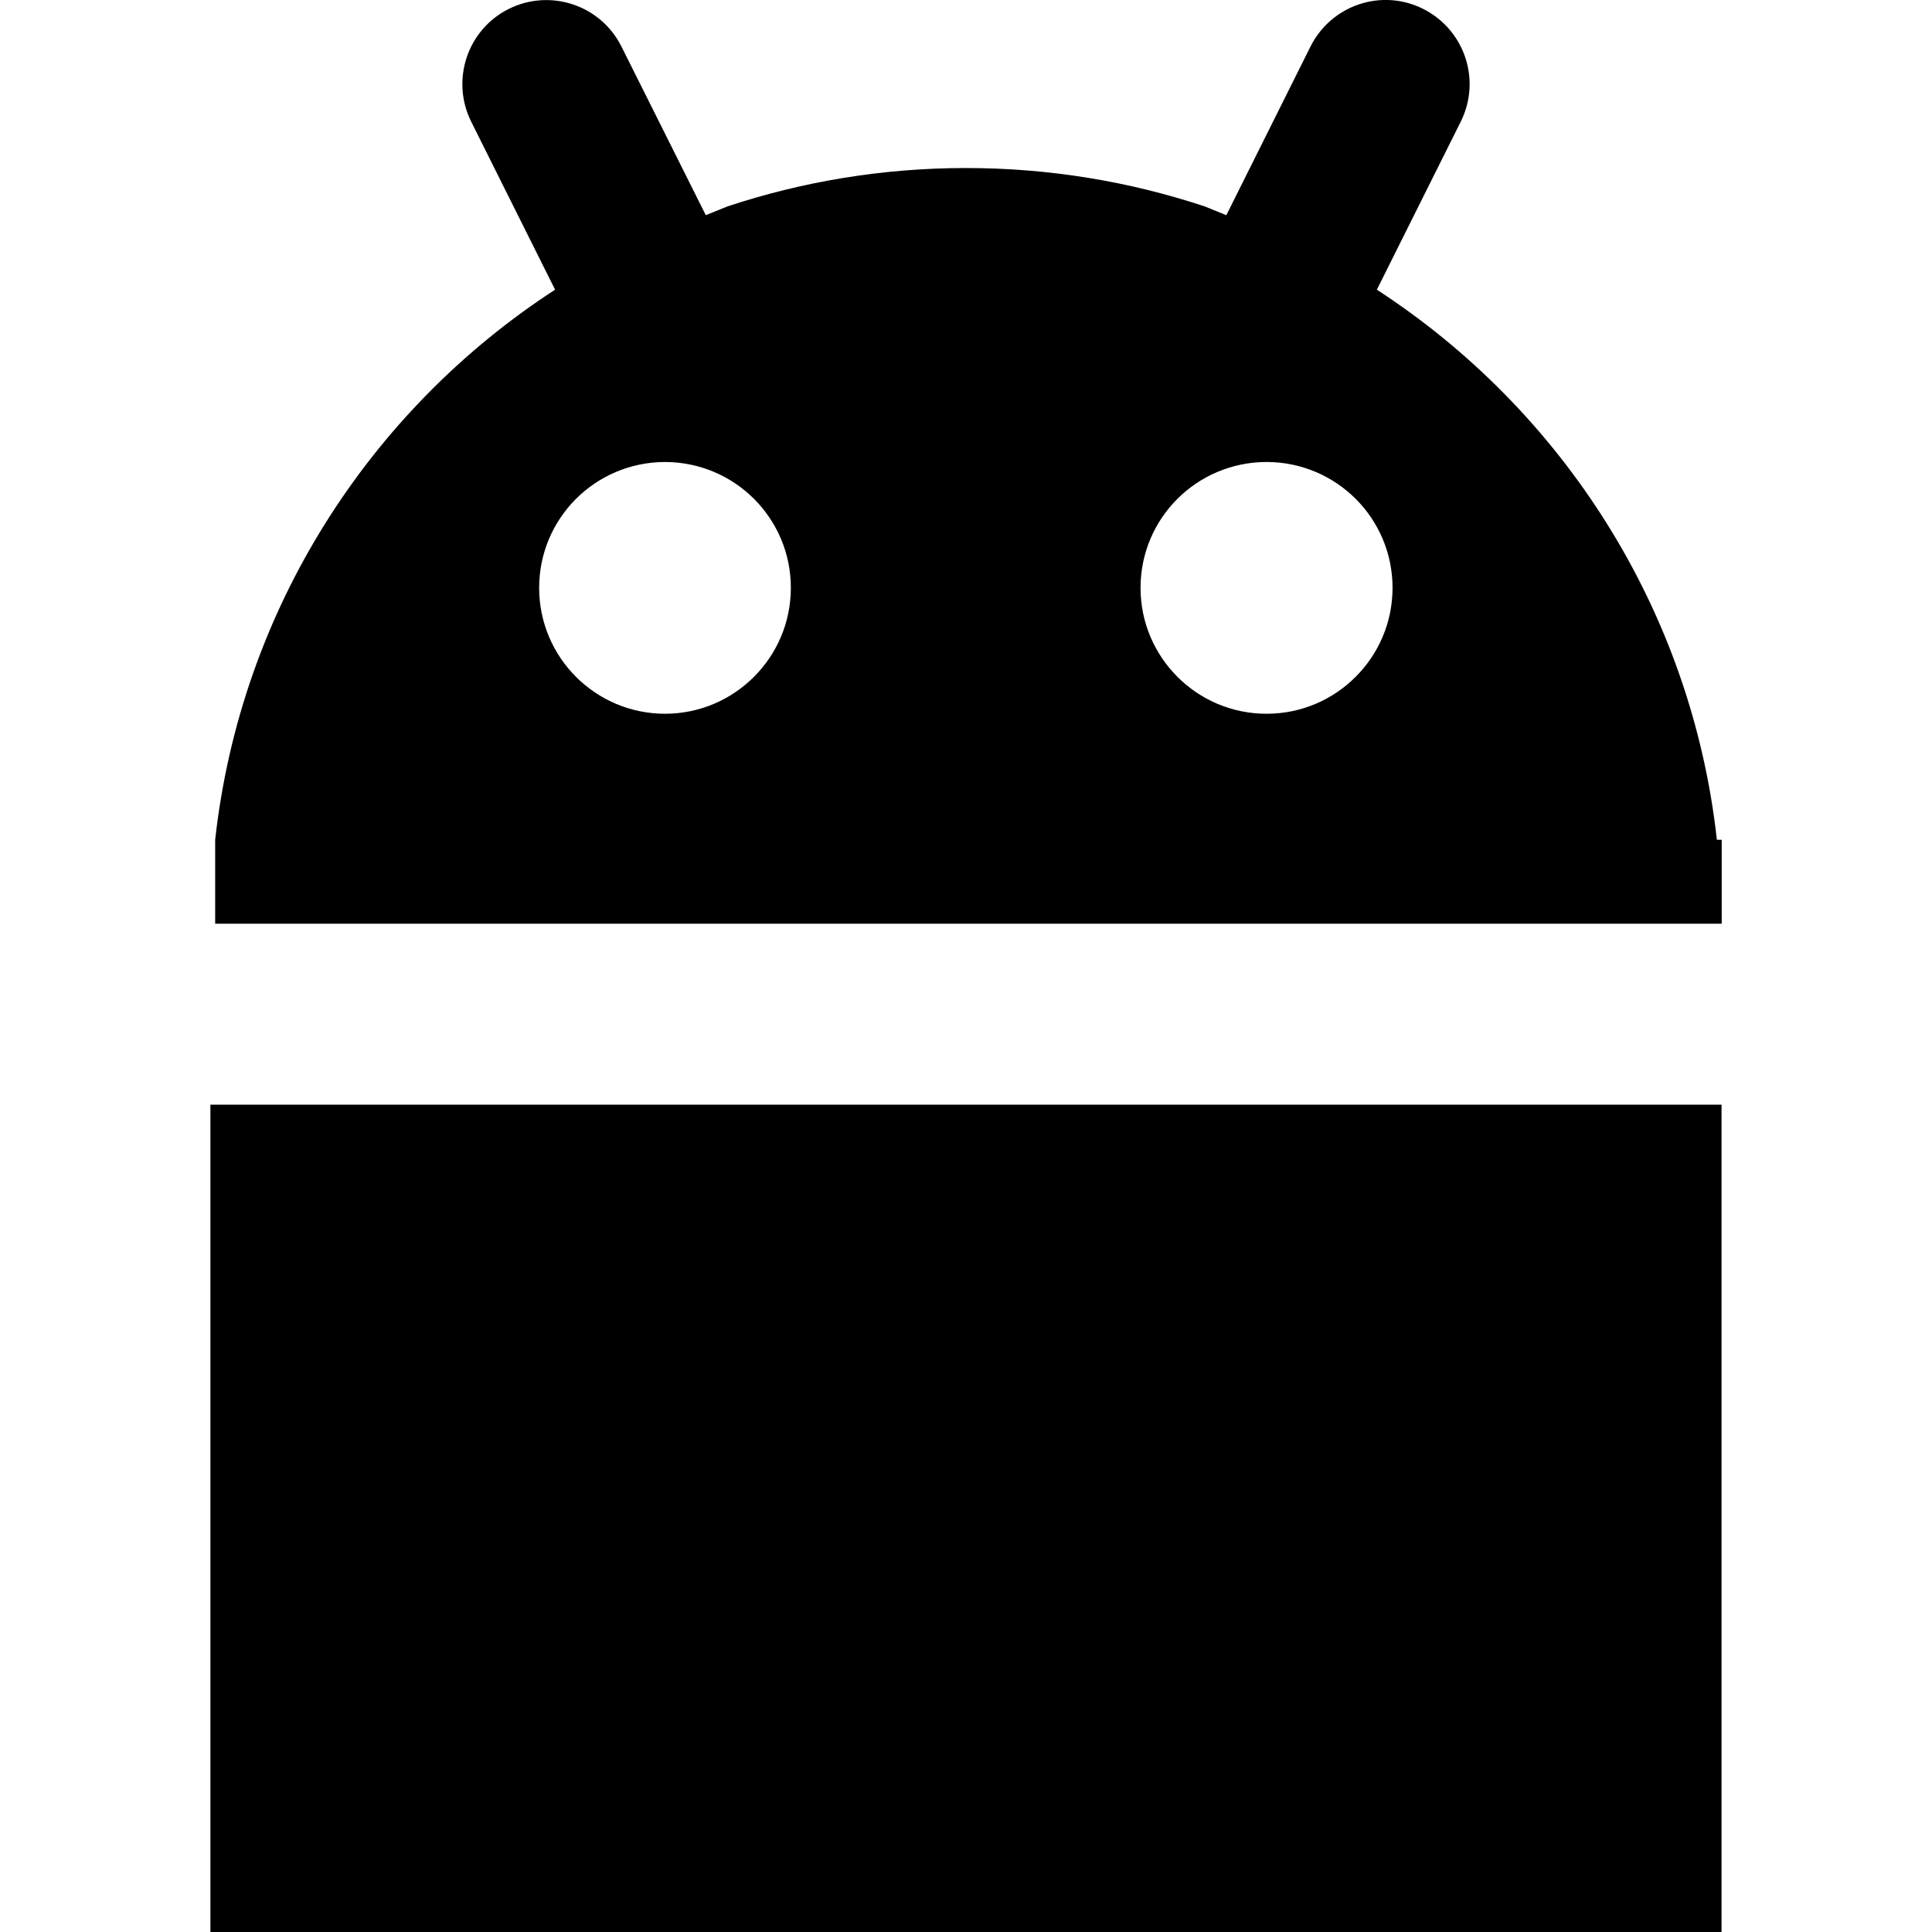 <!-- Generated by IcoMoon.io -->
<svg version="1.1" xmlns="http://www.w3.org/2000/svg" width="32" height="32" viewBox="0 0 32 32">
<path d="M28.437 13.909c-0.423-3.819-2.565-7.118-5.632-9.111l1.39-2.784c0.343-0.688 0.064-1.522-0.624-1.867s-1.52-0.064-1.865 0.624l-1.394 2.793-0.361-0.146c-1.241-0.411-2.569-0.635-3.95-0.635s-2.709 0.224-3.95 0.635l-0.361 0.146-1.397-2.793c-0.343-0.688-1.179-0.965-1.865-0.624-0.688 0.343-0.965 1.179-0.624 1.867l1.39 2.784c-3.065 1.991-5.207 5.291-5.63 9.111v1.39h24.953v-1.39h-0.080zM11.015 11.822c-1.152 0-2.085-0.935-2.085-2.085 0-1.152 0.93-2.080 2.080-2.085h0.009c1.152 0.005 2.080 0.935 2.080 2.085s-0.935 2.085-2.085 2.085zM20.976 11.822c-1.15 0-2.085-0.935-2.085-2.085 0-1.152 0.93-2.080 2.080-2.085h0.014c1.152 0.005 2.080 0.935 2.080 2.085s-0.935 2.085-2.085 2.085h-0.005z"></path>
<path d="M28.514 31.986v-13.689h-25.029v13.703h25.029z"></path>
</svg>

